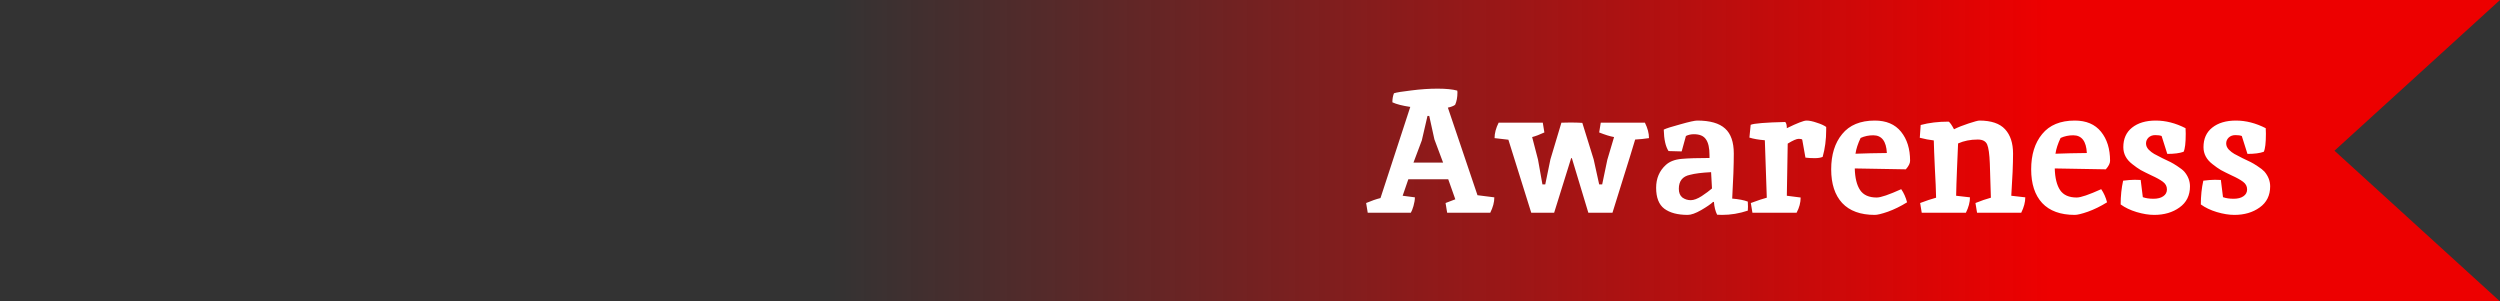 <svg width="141" height="17" viewBox="0 0 141 17" fill="none" xmlns="http://www.w3.org/2000/svg">
<rect x="0" y="0" width="141" height="17" fill="#333333" stroke="none"/>
<path d="M0 0H141L131.664 8.5L141 17H0V0Z" fill="url(#paint0_linear_2716_1193)"/>
<path d="M82.19 5.11L82.2 5.21C82.2 5.483 82.157 5.717 82.07 5.91C81.983 5.977 81.847 6.03 81.66 6.07L83.33 11.01L84.28 11.13C84.28 11.403 84.203 11.693 84.05 12H81.62L81.53 11.45C81.81 11.343 81.993 11.273 82.08 11.24L81.68 10.11H79.43C79.23 10.703 79.123 11.013 79.11 11.04L79.8 11.13C79.8 11.27 79.773 11.433 79.72 11.62C79.667 11.8 79.617 11.927 79.57 12H77.14L77.05 11.45C77.35 11.323 77.62 11.23 77.86 11.17L79.54 6.03C79.093 5.963 78.757 5.877 78.53 5.77C78.53 5.577 78.56 5.407 78.62 5.26C78.76 5.213 79.087 5.16 79.6 5.1C80.12 5.033 80.613 5 81.08 5C81.553 5 81.923 5.037 82.19 5.11ZM80.9 7.86L80.61 6.54H80.51L80.19 7.92L79.72 9.17H81.39L80.9 7.86ZM88.063 6.92C88.149 6.913 88.316 6.91 88.563 6.91C88.816 6.91 89.043 6.917 89.243 6.93L89.883 8.99L90.193 10.4H90.363L90.653 9.01L91.033 7.73C90.806 7.69 90.526 7.603 90.193 7.47L90.283 6.92H92.773C92.926 7.227 93.003 7.517 93.003 7.79C92.743 7.83 92.483 7.857 92.223 7.87C92.069 8.39 91.833 9.157 91.513 10.17C91.199 11.177 91.009 11.787 90.943 12H89.583L88.653 8.92H88.613L87.653 12H86.363L85.073 7.88L84.293 7.79C84.293 7.517 84.369 7.227 84.523 6.92H87.013L87.103 7.47C86.829 7.597 86.599 7.683 86.413 7.73L86.743 9L86.993 10.4H87.153L87.443 8.99L88.063 6.92ZM95.186 12.12C94.619 12.12 94.179 12.003 93.866 11.77C93.559 11.537 93.406 11.143 93.406 10.59C93.406 10.063 93.589 9.633 93.956 9.3C94.169 9.107 94.466 8.993 94.846 8.96C95.226 8.927 95.749 8.91 96.416 8.91V8.75C96.416 8.343 96.349 8.047 96.216 7.86C96.089 7.667 95.863 7.57 95.536 7.57C95.369 7.57 95.219 7.603 95.086 7.67L94.846 8.54L94.106 8.52C93.939 8.267 93.849 7.863 93.836 7.31C93.969 7.243 94.283 7.143 94.776 7.01C95.269 6.87 95.586 6.8 95.726 6.8C96.446 6.8 96.969 6.95 97.296 7.25C97.623 7.543 97.786 8.013 97.786 8.66C97.786 9.3 97.756 10.147 97.696 11.2C98.076 11.233 98.369 11.29 98.576 11.37C98.583 11.45 98.586 11.547 98.586 11.66L98.576 11.88C98.096 12.04 97.613 12.12 97.126 12.12C96.999 12.12 96.906 12.117 96.846 12.11C96.746 11.91 96.686 11.67 96.666 11.39H96.616C96.489 11.51 96.266 11.663 95.946 11.85C95.633 12.03 95.379 12.12 95.186 12.12ZM94.686 10.65C94.686 10.87 94.753 11.033 94.886 11.14C95.026 11.24 95.183 11.29 95.356 11.29C95.529 11.29 95.736 11.213 95.976 11.06C96.216 10.9 96.409 10.757 96.556 10.63L96.506 9.71C95.979 9.737 95.583 9.787 95.316 9.86C94.896 9.947 94.686 10.21 94.686 10.65ZM101.647 7.88C101.633 7.847 101.567 7.83 101.447 7.83C101.327 7.83 101.12 7.92 100.827 8.1C100.8 9.407 100.783 10.387 100.777 11.04L101.557 11.14C101.557 11.427 101.48 11.713 101.327 12H98.837L98.747 11.45C99.16 11.297 99.46 11.197 99.647 11.15L99.537 7.91C99.19 7.883 98.9 7.833 98.667 7.76L98.737 7.04C98.917 6.96 99.567 6.907 100.687 6.88C100.747 6.94 100.777 7.057 100.777 7.23C101.363 6.943 101.733 6.8 101.887 6.8C102.047 6.8 102.24 6.84 102.467 6.92C102.7 6.993 102.877 7.073 102.997 7.16V7.33C102.997 7.877 102.93 8.383 102.797 8.85C102.683 8.897 102.533 8.92 102.347 8.92C102.16 8.92 101.987 8.91 101.827 8.89C101.807 8.803 101.747 8.467 101.647 7.88ZM105.849 11.14C106.076 11.14 106.536 10.983 107.229 10.67C107.376 10.883 107.486 11.13 107.559 11.41C107.192 11.637 106.832 11.813 106.479 11.94C106.132 12.06 105.886 12.12 105.739 12.12C104.932 12.12 104.319 11.897 103.899 11.45C103.486 11.003 103.279 10.37 103.279 9.55C103.279 8.723 103.486 8.06 103.899 7.56C104.312 7.053 104.926 6.8 105.739 6.8C106.386 6.8 106.879 7.01 107.219 7.43C107.559 7.85 107.729 8.397 107.729 9.07C107.729 9.21 107.649 9.37 107.489 9.55L104.609 9.5C104.622 10.033 104.722 10.44 104.909 10.72C105.096 11 105.409 11.14 105.849 11.14ZM105.649 7.63C105.396 7.63 105.159 7.68 104.939 7.78C104.786 8.1 104.689 8.397 104.649 8.67C105.169 8.65 105.759 8.637 106.419 8.63C106.386 7.963 106.129 7.63 105.649 7.63ZM111.636 6.8C112.303 6.8 112.786 6.963 113.086 7.29C113.386 7.617 113.536 8.073 113.536 8.66C113.536 9.247 113.503 10.04 113.436 11.04L114.226 11.13C114.226 11.403 114.149 11.693 113.996 12H111.506L111.416 11.45C111.729 11.323 112.019 11.223 112.286 11.15C112.266 10.383 112.246 9.74 112.226 9.22C112.206 8.693 112.156 8.337 112.076 8.15C111.996 7.963 111.819 7.87 111.546 7.87C111.133 7.87 110.763 7.943 110.436 8.09C110.429 8.377 110.409 8.847 110.376 9.5C110.349 10.147 110.333 10.66 110.326 11.04L111.106 11.13C111.106 11.403 111.029 11.693 110.876 12H108.386L108.296 11.45C108.629 11.323 108.929 11.223 109.196 11.15C109.189 10.75 109.166 10.197 109.126 9.49C109.093 8.783 109.073 8.26 109.066 7.92C108.819 7.893 108.556 7.843 108.276 7.77L108.326 7.05C108.793 6.923 109.319 6.86 109.906 6.86C109.979 6.907 110.079 7.05 110.206 7.29C110.433 7.177 110.709 7.067 111.036 6.96C111.363 6.853 111.563 6.8 111.636 6.8ZM117.128 11.14C117.355 11.14 117.815 10.983 118.508 10.67C118.655 10.883 118.765 11.13 118.838 11.41C118.472 11.637 118.112 11.813 117.758 11.94C117.412 12.06 117.165 12.12 117.018 12.12C116.212 12.12 115.598 11.897 115.178 11.45C114.765 11.003 114.558 10.37 114.558 9.55C114.558 8.723 114.765 8.06 115.178 7.56C115.592 7.053 116.205 6.8 117.018 6.8C117.665 6.8 118.158 7.01 118.498 7.43C118.838 7.85 119.008 8.397 119.008 9.07C119.008 9.21 118.928 9.37 118.768 9.55L115.888 9.5C115.902 10.033 116.002 10.44 116.188 10.72C116.375 11 116.688 11.14 117.128 11.14ZM116.928 7.63C116.675 7.63 116.438 7.68 116.218 7.78C116.065 8.1 115.968 8.397 115.928 8.67C116.448 8.65 117.038 8.637 117.698 8.63C117.665 7.963 117.408 7.63 116.928 7.63ZM123.265 7.23L123.275 7.54C123.275 8.06 123.235 8.4 123.155 8.56C122.935 8.64 122.629 8.68 122.235 8.68L121.915 7.67C121.829 7.637 121.709 7.62 121.555 7.62C121.402 7.62 121.275 7.667 121.175 7.76C121.082 7.853 121.035 7.963 121.035 8.09C121.035 8.217 121.085 8.333 121.185 8.44C121.285 8.54 121.389 8.62 121.495 8.68C121.602 8.74 121.755 8.82 121.955 8.92C122.162 9.013 122.315 9.087 122.415 9.14C122.522 9.193 122.655 9.273 122.815 9.38C122.982 9.487 123.109 9.587 123.195 9.68C123.409 9.933 123.515 10.21 123.515 10.51C123.515 11.023 123.319 11.42 122.925 11.7C122.539 11.98 122.062 12.12 121.495 12.12C121.195 12.12 120.865 12.067 120.505 11.96C120.152 11.853 119.852 11.71 119.605 11.53C119.605 11.05 119.652 10.603 119.745 10.19C120.012 10.157 120.229 10.14 120.395 10.14C120.562 10.14 120.675 10.143 120.735 10.15L120.855 11.12C121.022 11.18 121.222 11.21 121.455 11.21C121.689 11.21 121.872 11.163 122.005 11.07C122.145 10.977 122.215 10.847 122.215 10.68C122.215 10.507 122.139 10.363 121.985 10.25C121.832 10.137 121.622 10.02 121.355 9.9C121.089 9.773 120.882 9.67 120.735 9.59C120.589 9.503 120.432 9.393 120.265 9.26C119.925 9 119.755 8.68 119.755 8.3C119.755 7.827 119.919 7.46 120.245 7.2C120.579 6.933 121.025 6.8 121.585 6.8C122.145 6.8 122.705 6.943 123.265 7.23ZM127.787 7.23L127.797 7.54C127.797 8.06 127.757 8.4 127.677 8.56C127.457 8.64 127.15 8.68 126.757 8.68L126.437 7.67C126.35 7.637 126.23 7.62 126.077 7.62C125.924 7.62 125.797 7.667 125.697 7.76C125.604 7.853 125.557 7.963 125.557 8.09C125.557 8.217 125.607 8.333 125.707 8.44C125.807 8.54 125.91 8.62 126.017 8.68C126.124 8.74 126.277 8.82 126.477 8.92C126.684 9.013 126.837 9.087 126.937 9.14C127.044 9.193 127.177 9.273 127.337 9.38C127.504 9.487 127.63 9.587 127.717 9.68C127.93 9.933 128.037 10.21 128.037 10.51C128.037 11.023 127.84 11.42 127.447 11.7C127.06 11.98 126.584 12.12 126.017 12.12C125.717 12.12 125.387 12.067 125.027 11.96C124.674 11.853 124.374 11.71 124.127 11.53C124.127 11.05 124.174 10.603 124.267 10.19C124.534 10.157 124.75 10.14 124.917 10.14C125.084 10.14 125.197 10.143 125.257 10.15L125.377 11.12C125.544 11.18 125.744 11.21 125.977 11.21C126.21 11.21 126.394 11.163 126.527 11.07C126.667 10.977 126.737 10.847 126.737 10.68C126.737 10.507 126.66 10.363 126.507 10.25C126.354 10.137 126.144 10.02 125.877 9.9C125.61 9.773 125.404 9.67 125.257 9.59C125.11 9.503 124.954 9.393 124.787 9.26C124.447 9 124.277 8.68 124.277 8.3C124.277 7.827 124.44 7.46 124.767 7.2C125.1 6.933 125.547 6.8 126.107 6.8C126.667 6.8 127.227 6.943 127.787 7.23Z" fill="white"/>
<defs>
<linearGradient id="paint0_linear_2716_1193" x1="115.568" y1="9" x2="46.678" y2="9" gradientUnits="userSpaceOnUse">
<stop stop-color="#ED0000"/>
<stop offset="0.161" stop-color="#ED0000" stop-opacity="0.839"/>
<stop offset="1" stop-color="#ED0000" stop-opacity="0"/>
</linearGradient>
</defs>
</svg>
